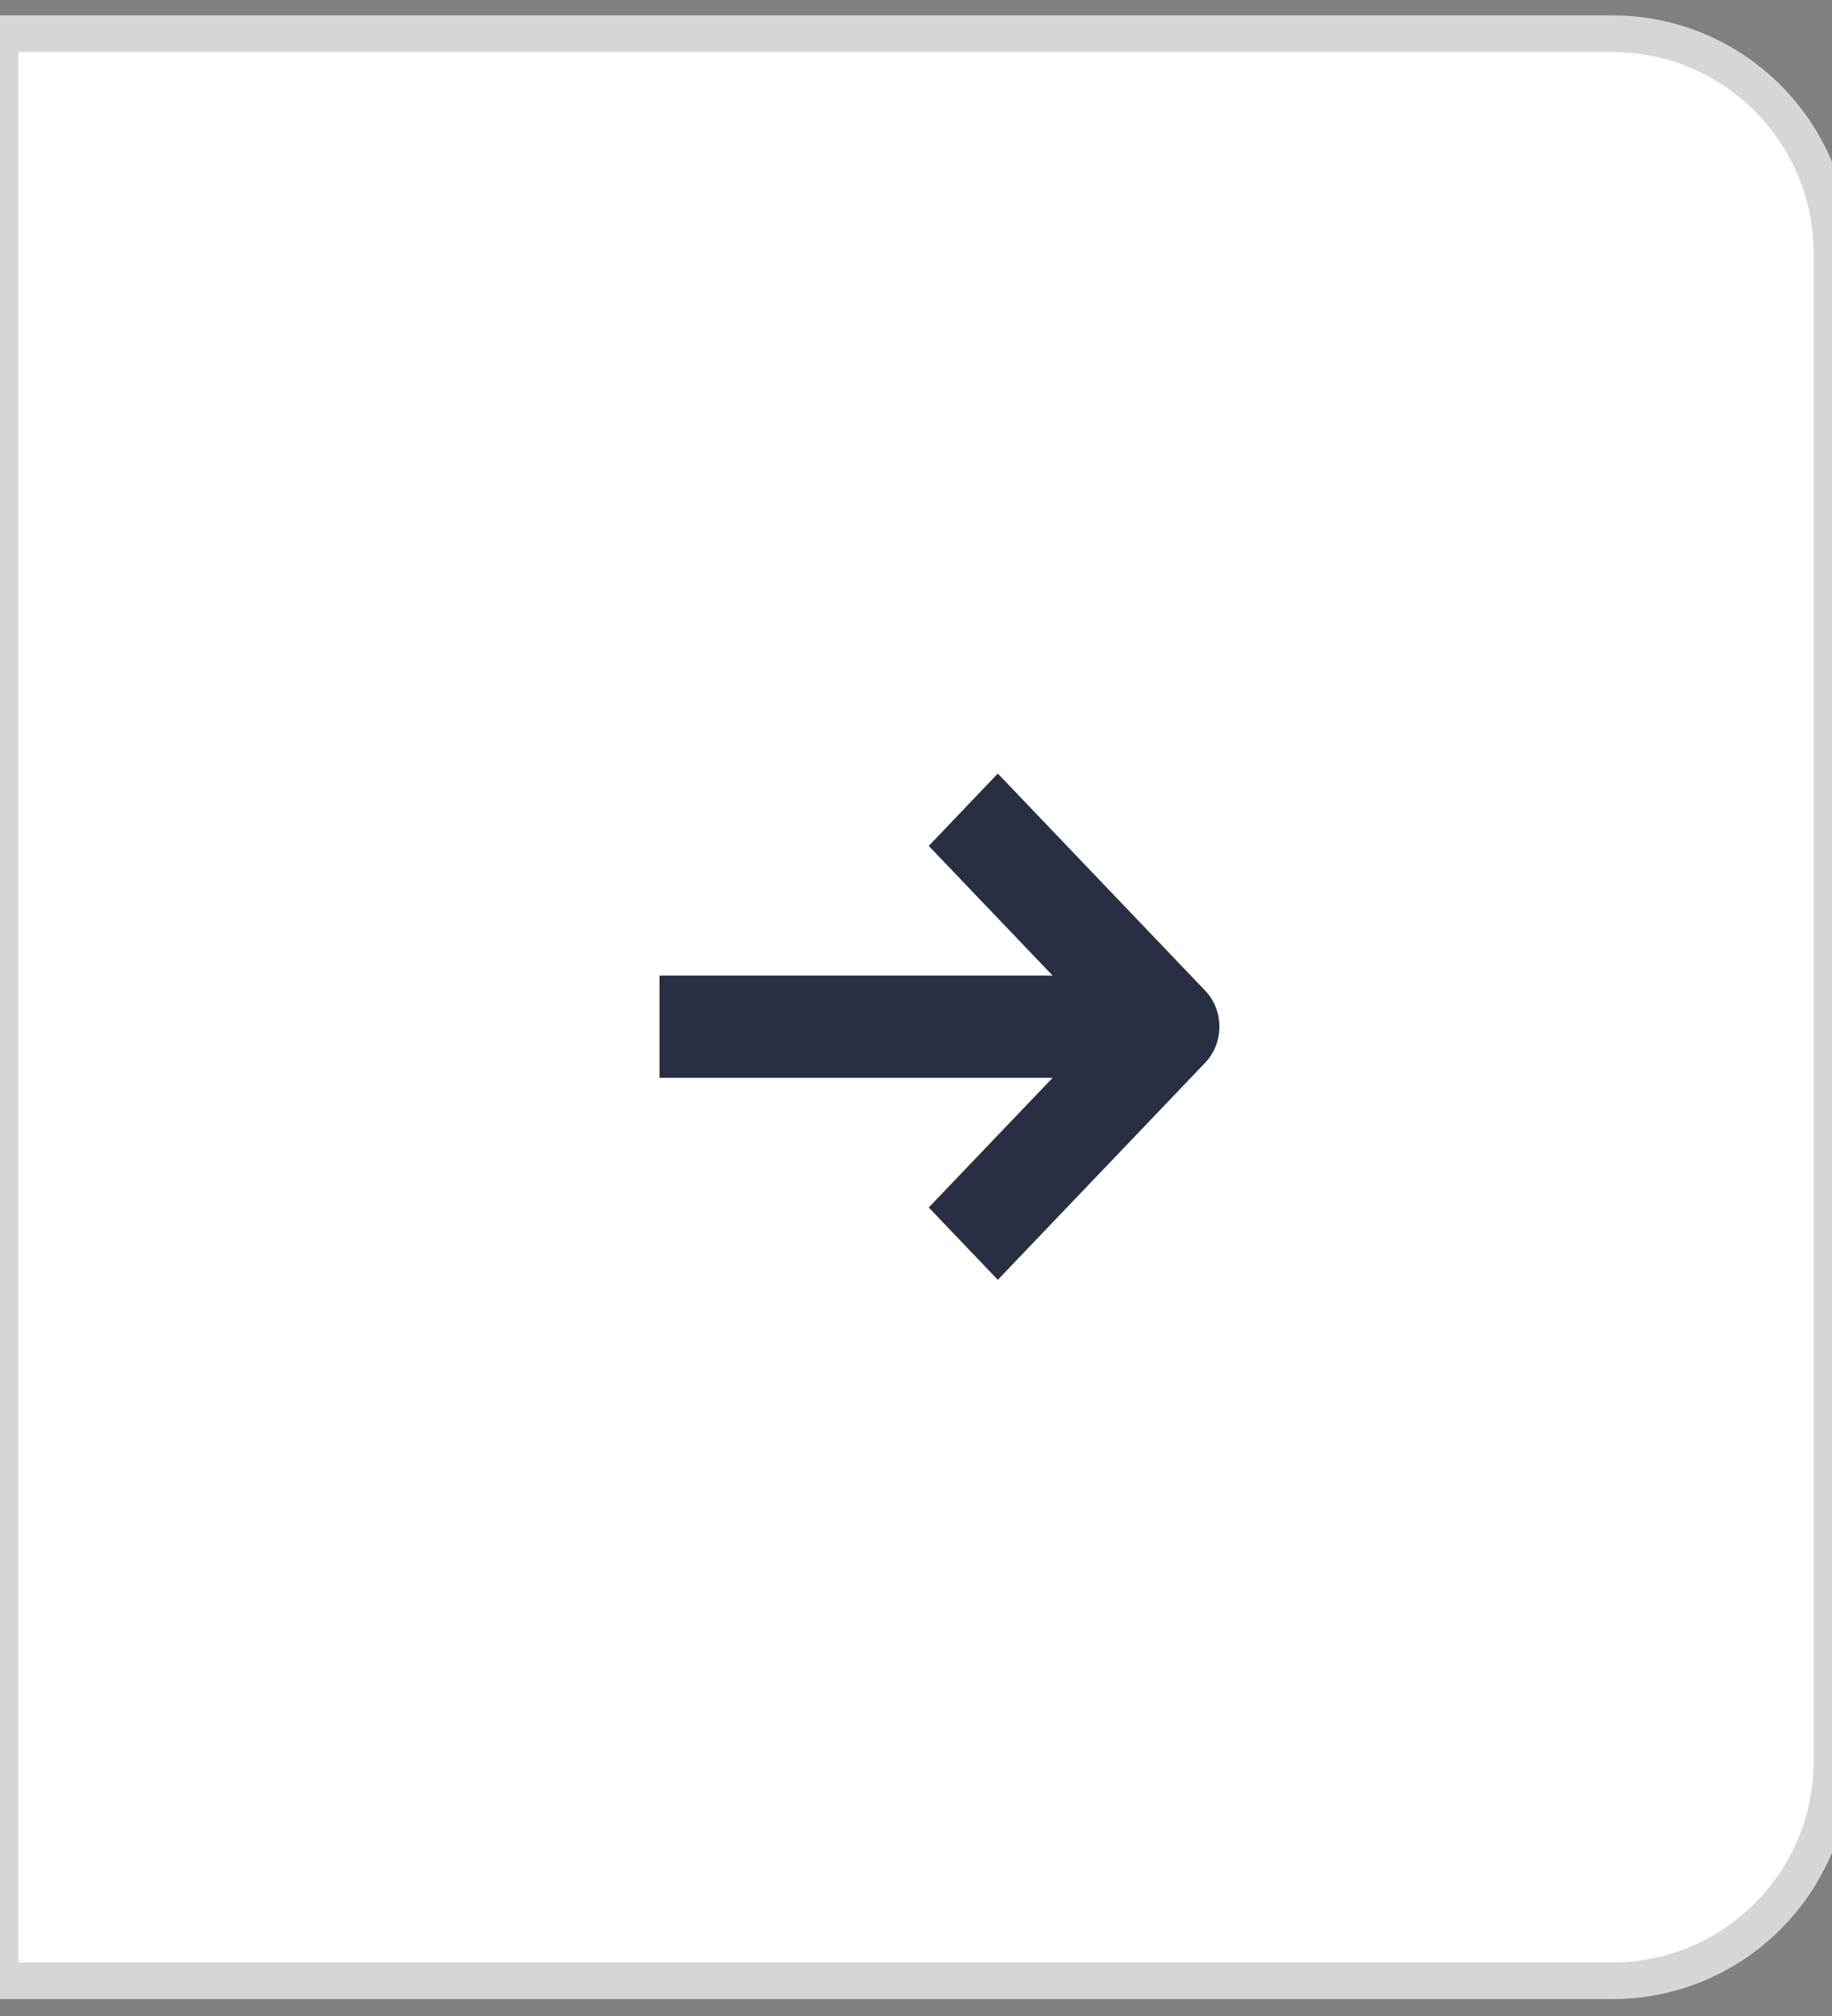 <svg width="50" height="55" viewBox="0 0 50 55" fill="none" xmlns="http://www.w3.org/2000/svg">
<rect x="0" y="0" width="50" height="55" fill="#808080" stroke="none"/>
<path d="M44 0.919C47.314 0.919 50 3.605 50 6.919V48.039C50 51.353 47.314 54.039 44 54.039H0V0.919H44Z" fill="white"/>
<path d="M44 0.919C47.314 0.919 50 3.605 50 6.919V48.039C50 51.353 47.314 54.039 44 54.039H0V0.919H44Z" stroke="#D6D6D6"/>
<path fill-rule="evenodd" clip-rule="evenodd" d="M27.233 34.916L32.89 28.996C33.411 28.451 33.411 27.567 32.89 27.024L27.233 21.104L25.348 23.078L28.728 26.615H18V29.405H28.728L25.348 32.942L27.233 34.916Z" fill="#292F43"/>
</svg>
